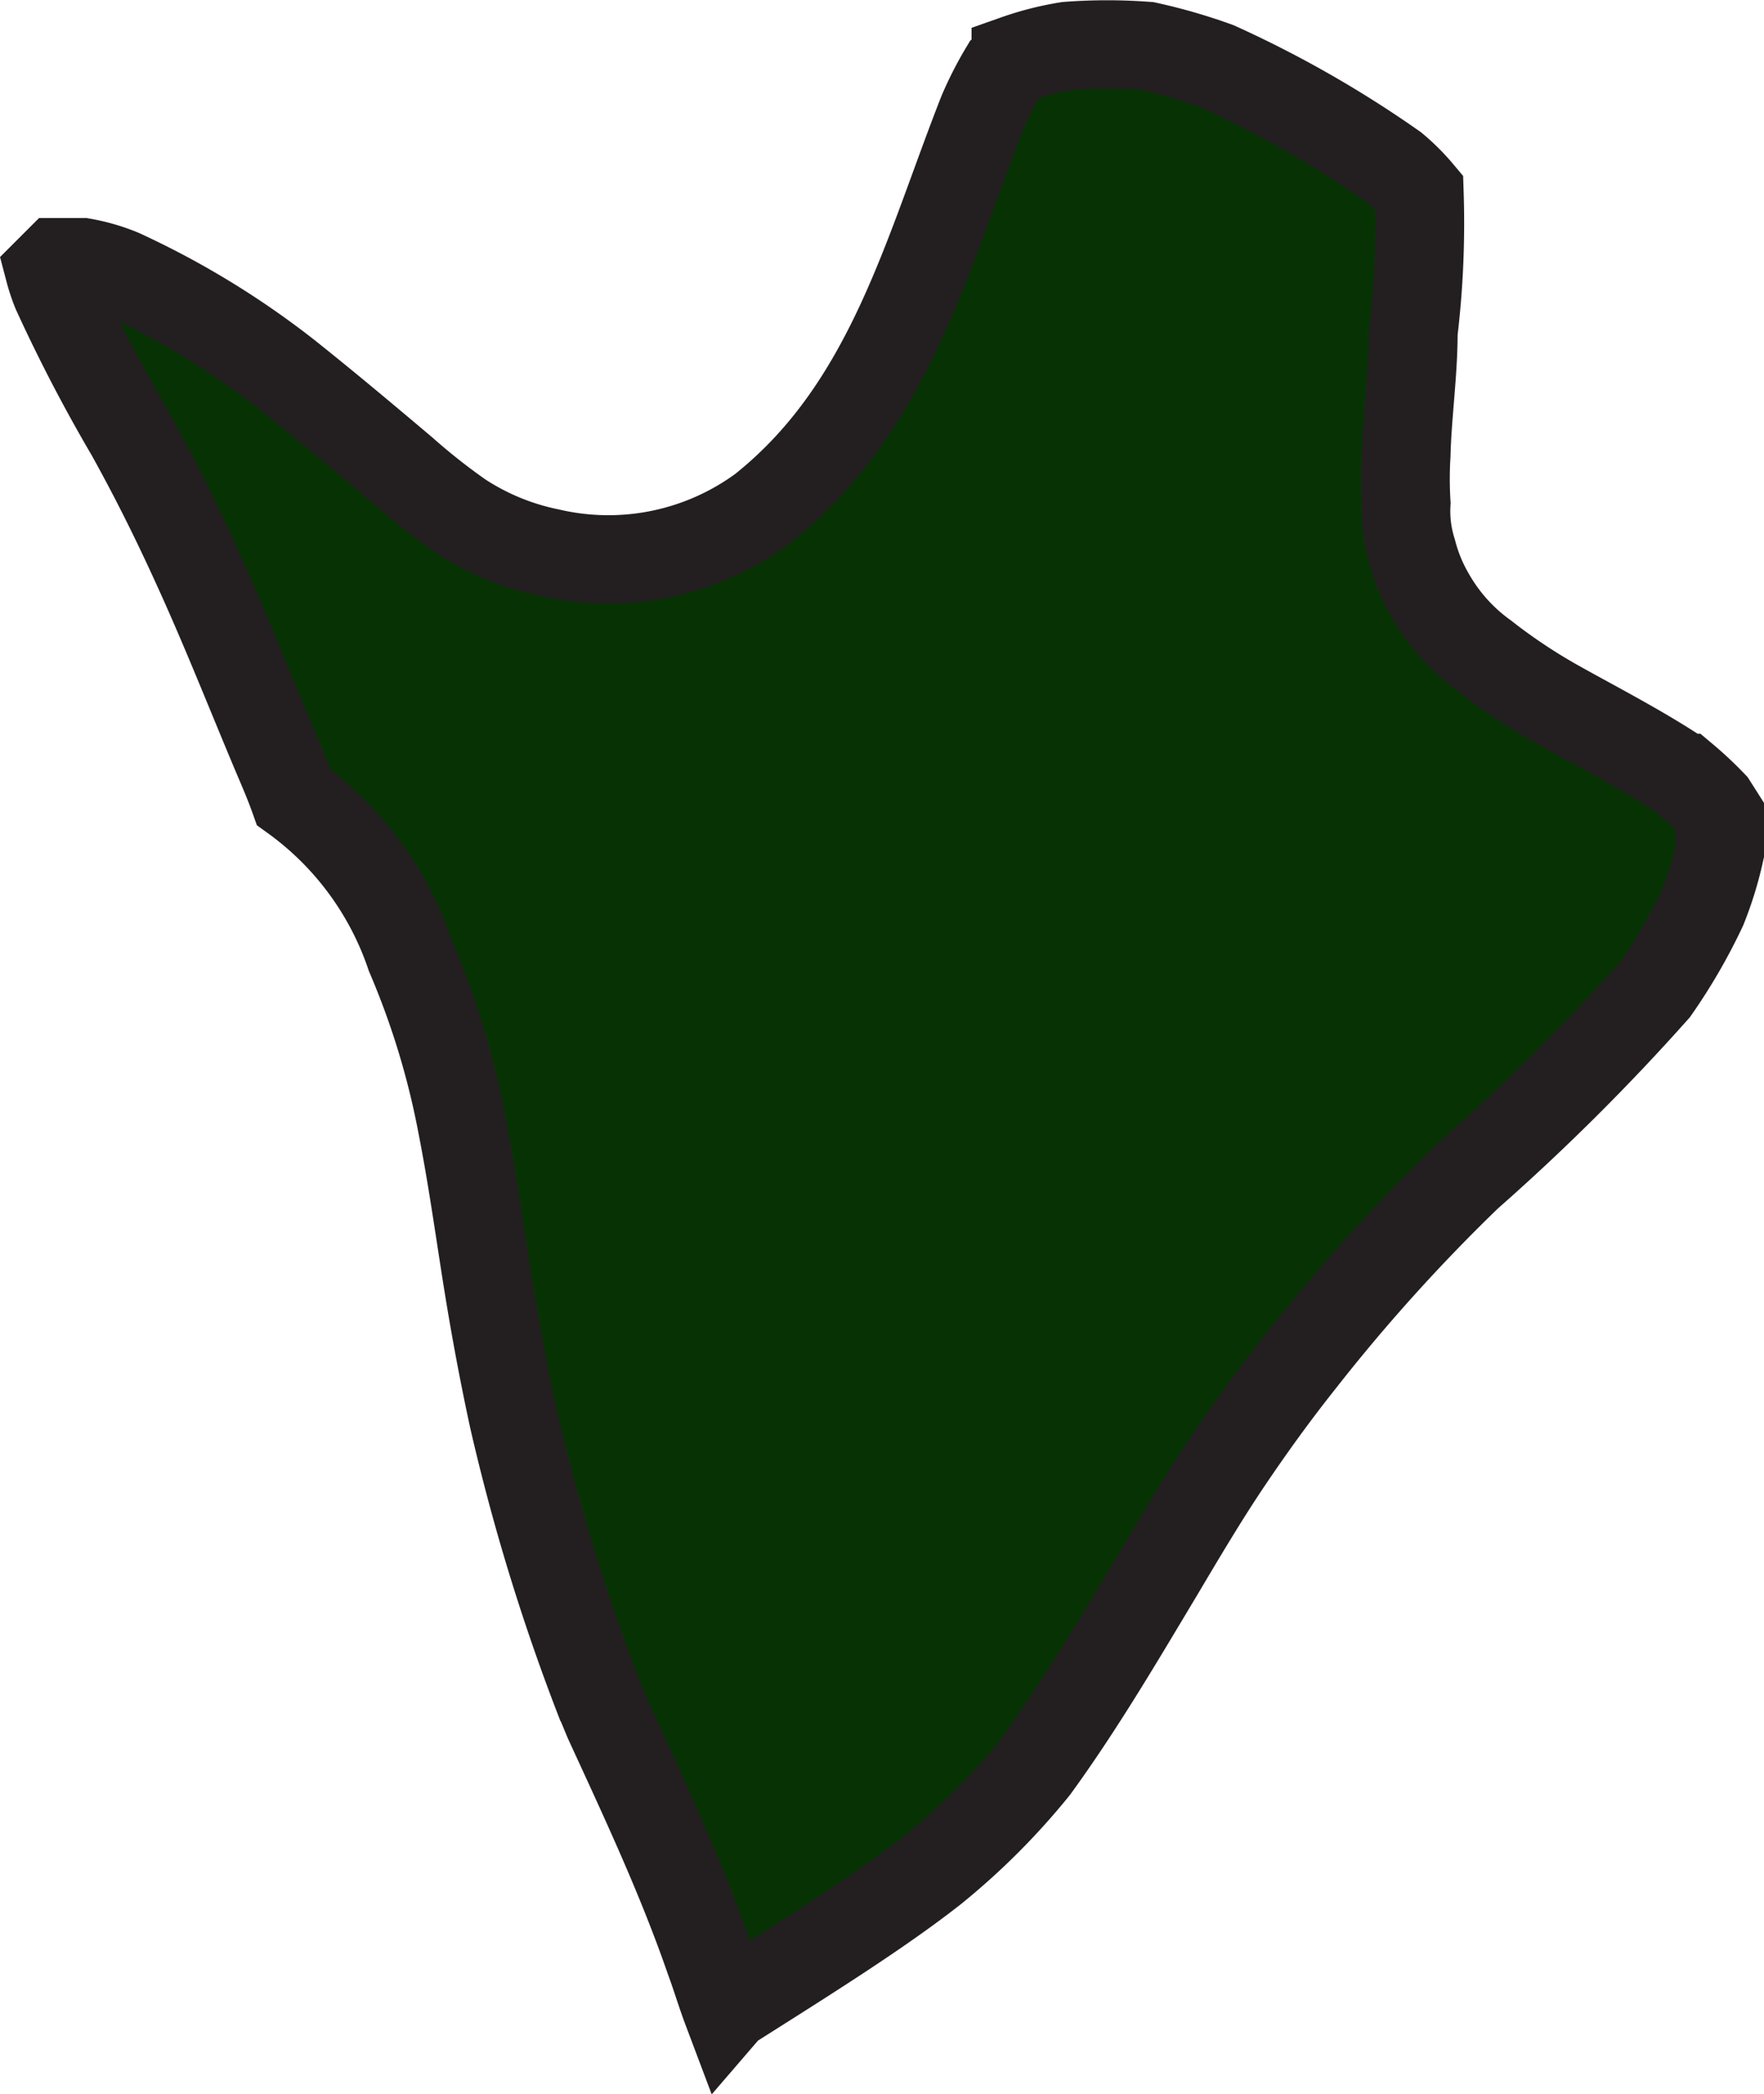 <svg xmlns="http://www.w3.org/2000/svg" width="19.916" height="23.637" viewBox="0 0 19.916 23.637">
  <defs>
    <style>
      .cls-1 {
        fill: #073304;
        stroke: #231f20;
        stroke-miterlimit: 10;
      }
    </style>
  </defs>
  <path id="burundi" class="cls-1" d="M517.25,406.322a.273.273,0,0,0-.091.069c-.069-.183-.126-.377-.194-.559-.32-.925-.731-1.8-1.142-2.694h0l-.114-.274a23.164,23.164,0,0,1-.959-3.139c-.126-.582-.228-1.142-.32-1.735s-.16-1.062-.263-1.587a9.2,9.2,0,0,0-.582-1.906,3.63,3.63,0,0,0-1.313-1.781c-.057-.16-.126-.32-.194-.479-.274-.651-.536-1.313-.822-1.952s-.536-1.142-.833-1.678a17.738,17.738,0,0,1-.833-1.6,1.958,1.958,0,0,1-.08-.24l.091-.091h.285a2.078,2.078,0,0,1,.434.126,9.43,9.43,0,0,1,1.872,1.142c.445.354.879.719,1.313,1.085a7.15,7.15,0,0,0,.651.514,2.876,2.876,0,0,0,1,.411,2.934,2.934,0,0,0,2.4-.491c1.438-1.142,1.861-2.877,2.489-4.475a3.97,3.97,0,0,1,.251-.491l.126-.114h0a3.338,3.338,0,0,1,.582-.148,5.946,5.946,0,0,1,.9,0,6.218,6.218,0,0,1,.788.228,12.307,12.307,0,0,1,2,1.142,2.276,2.276,0,0,1,.286.285h0a10.325,10.325,0,0,1-.068,1.575c0,.468-.069.925-.08,1.381a4.414,4.414,0,0,0,0,.548,1.51,1.51,0,0,0,.068.548,1.939,1.939,0,0,0,.206.5,2.126,2.126,0,0,0,.605.674,6.427,6.427,0,0,0,.822.548c.491.274.982.525,1.438.833a3.96,3.96,0,0,1,.32.3l.08.126v.411a3.988,3.988,0,0,1-.194.628,6.282,6.282,0,0,1-.536.925,24.458,24.458,0,0,1-2.112,2.1,20.352,20.352,0,0,0-1.884,2.089c-.3.377-.571.753-.833,1.142s-.525.833-.776,1.256c-.445.742-.89,1.5-1.4,2.2a7.724,7.724,0,0,1-1.142,1.142C518.883,405.295,518.061,405.808,517.25,406.322Z" transform="translate(-508.953 -383.715)"/>
</svg>
